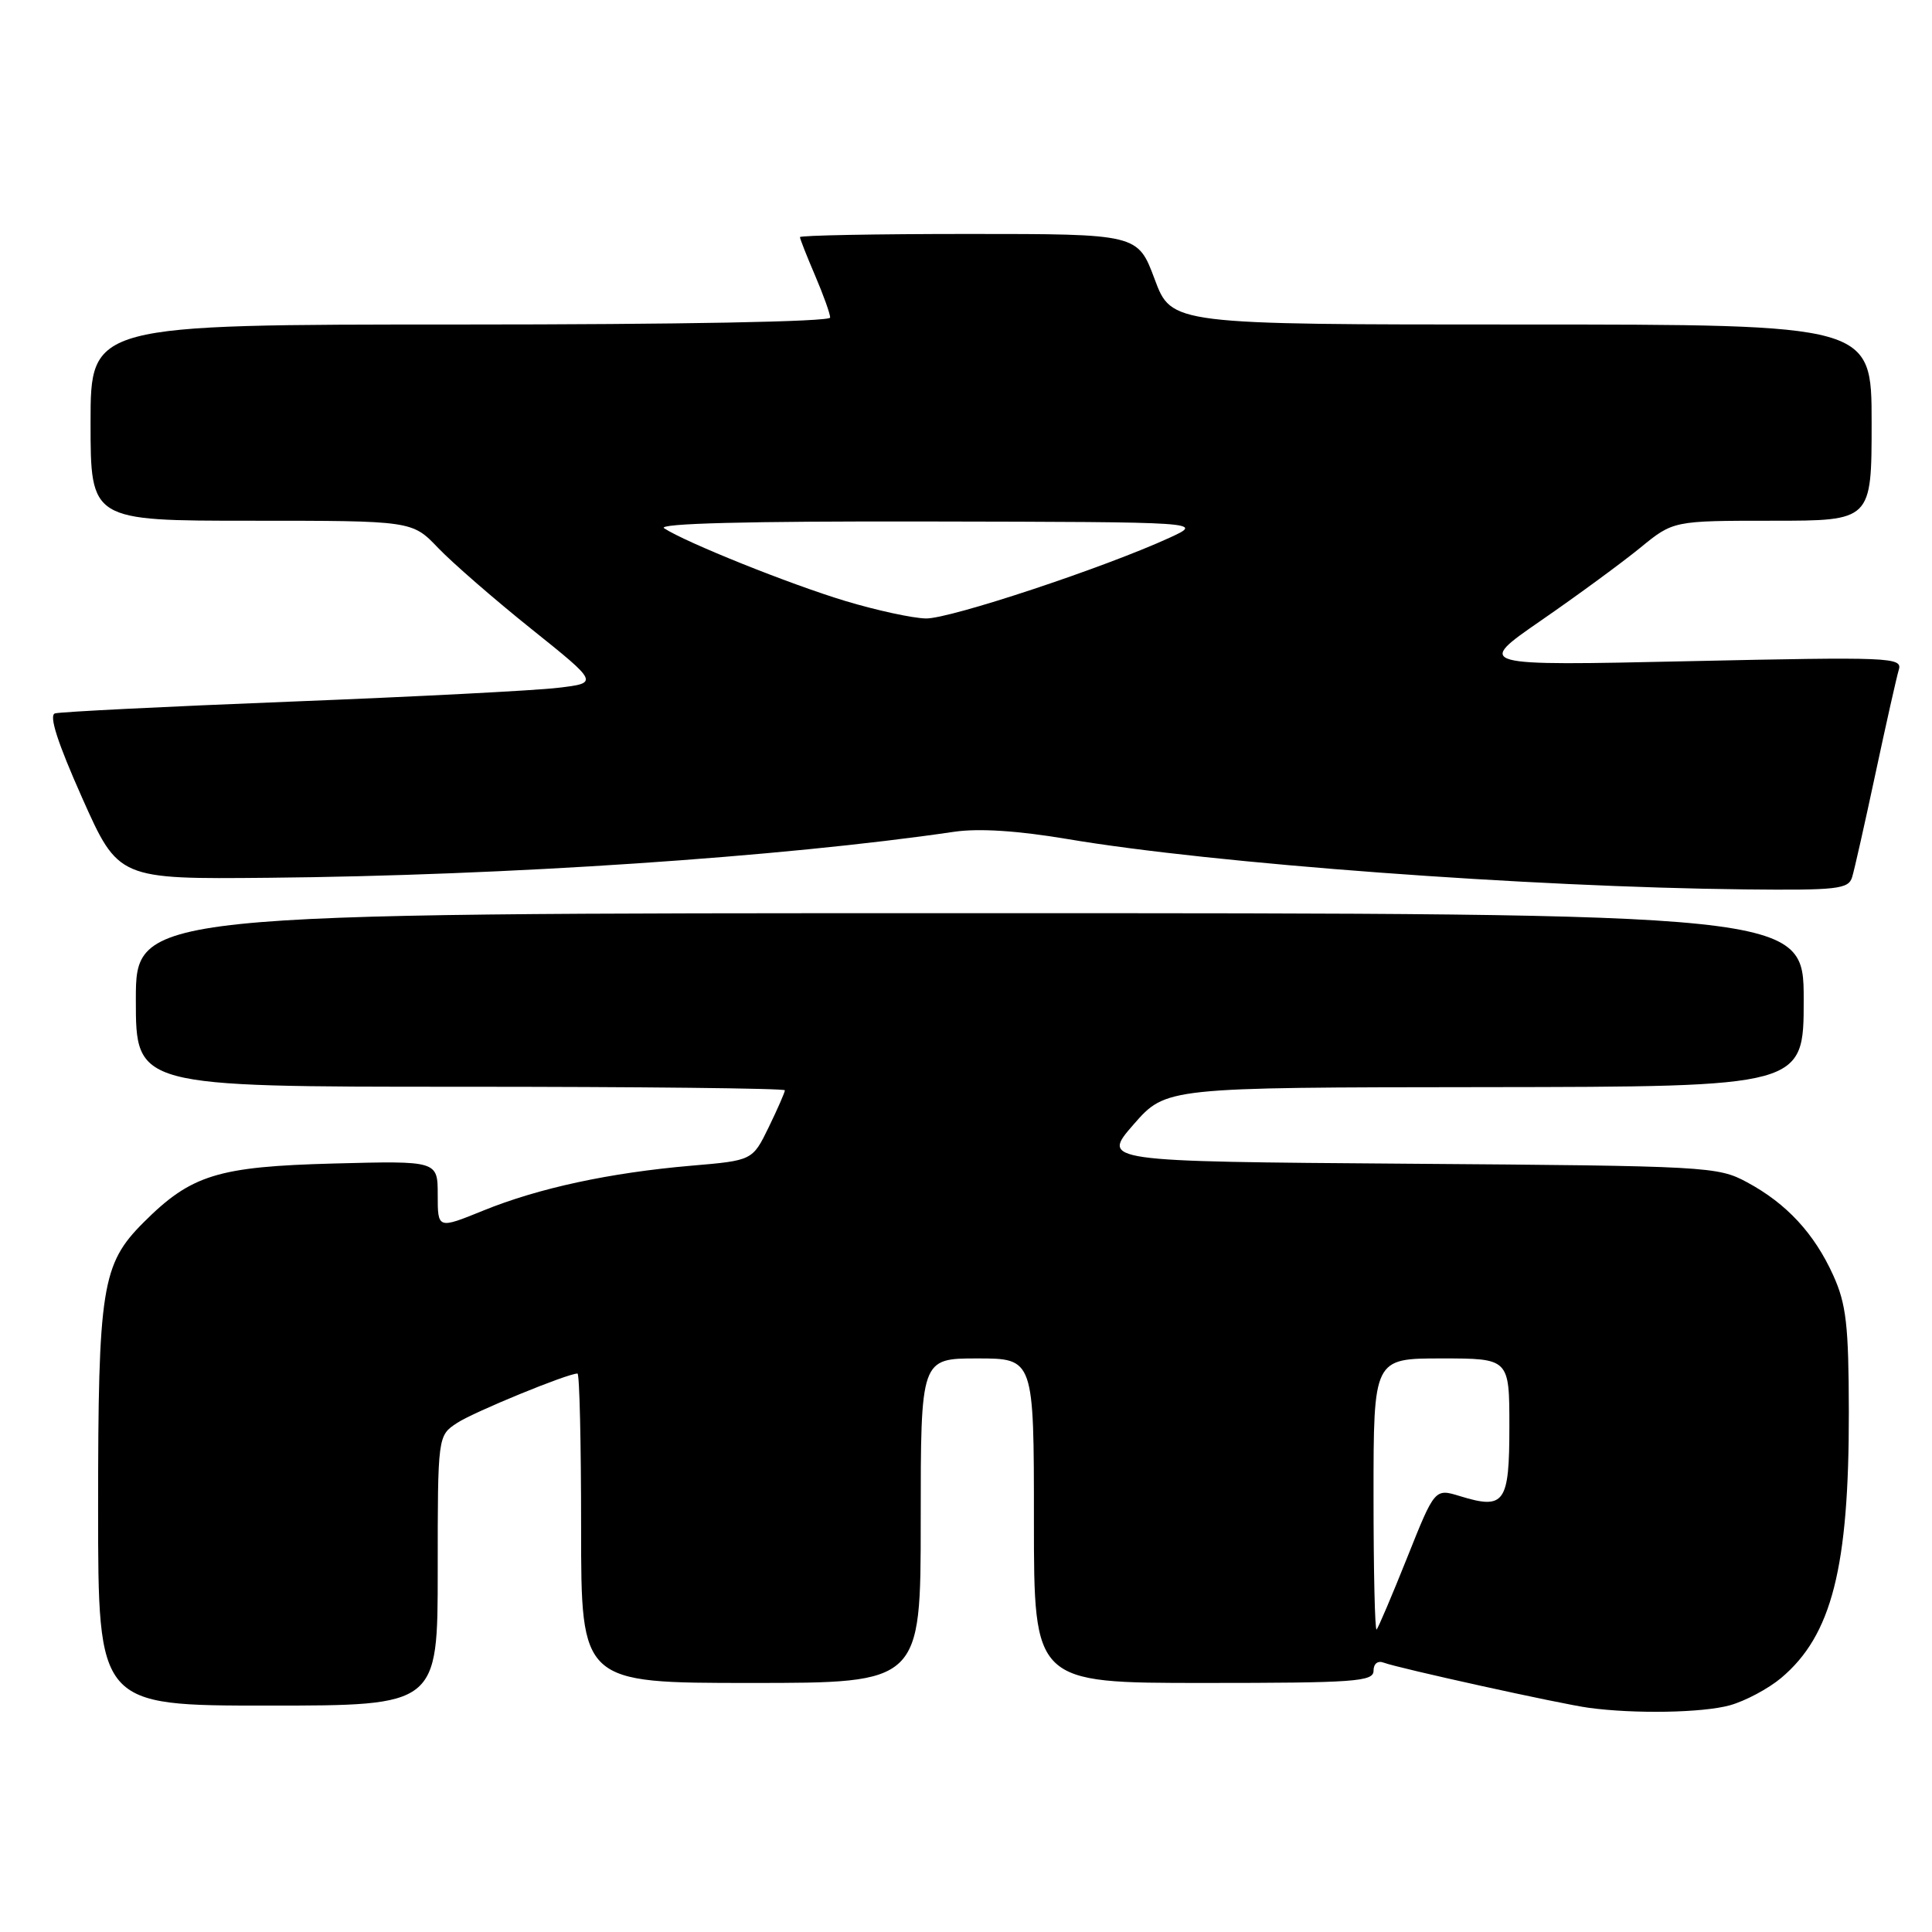 <?xml version="1.0" encoding="UTF-8" standalone="no"?>
<!DOCTYPE svg PUBLIC "-//W3C//DTD SVG 1.1//EN" "http://www.w3.org/Graphics/SVG/1.1/DTD/svg11.dtd" >
<svg xmlns="http://www.w3.org/2000/svg" xmlns:xlink="http://www.w3.org/1999/xlink" version="1.1" viewBox="0 0 256 256">
 <g >
 <path fill="currentColor"
d=" M 229.22 225.96 C 231.26 225.39 234.32 223.76 236.01 222.34 C 242.73 216.69 245.01 207.69 244.98 187.07 C 244.96 175.59 244.64 172.81 242.92 169.00 C 240.41 163.45 236.74 159.48 231.50 156.66 C 227.62 154.56 226.30 154.49 186.71 154.20 C 145.93 153.90 145.93 153.90 150.21 148.99 C 154.50 144.09 154.50 144.09 196.75 144.05 C 239.00 144.00 239.00 144.00 239.00 132.50 C 239.00 121.00 239.00 121.00 128.50 121.00 C 18.00 121.00 18.00 121.00 18.00 132.50 C 18.00 144.00 18.00 144.00 61.00 144.00 C 84.65 144.00 104.00 144.21 104.00 144.47 C 104.00 144.73 103.04 146.93 101.86 149.36 C 99.71 153.77 99.71 153.77 91.61 154.46 C 80.82 155.39 71.38 157.42 64.03 160.41 C 58.00 162.86 58.00 162.86 58.00 158.33 C 58.00 153.81 58.00 153.81 44.25 154.17 C 28.83 154.58 25.34 155.66 19.01 161.99 C 13.49 167.51 13.00 170.58 13.00 199.87 C 13.00 226.00 13.00 226.00 35.50 226.00 C 58.00 226.00 58.00 226.00 58.00 208.12 C 58.00 190.23 58.00 190.23 60.58 188.54 C 62.81 187.08 75.19 182.00 76.52 182.00 C 76.79 182.00 77.00 191.22 77.00 202.50 C 77.00 223.00 77.00 223.00 99.50 223.00 C 122.00 223.00 122.00 223.00 122.00 201.50 C 122.00 180.00 122.00 180.00 129.50 180.00 C 137.00 180.00 137.00 180.00 137.00 201.50 C 137.00 223.00 137.00 223.00 159.50 223.00 C 179.50 223.00 182.00 222.82 182.00 221.39 C 182.00 220.44 182.56 220.00 183.38 220.32 C 185.28 221.04 206.80 225.79 210.50 226.29 C 216.58 227.12 225.60 226.96 229.22 225.96 Z  M 245.41 116.25 C 245.71 115.29 247.10 109.10 248.51 102.50 C 249.92 95.90 251.31 89.71 251.60 88.75 C 252.11 87.09 250.51 87.03 223.82 87.61 C 195.50 88.23 195.50 88.23 204.21 82.21 C 209.01 78.90 214.90 74.57 217.32 72.60 C 221.71 69.00 221.71 69.00 234.85 69.00 C 248.00 69.00 248.00 69.00 248.00 56.00 C 248.00 43.00 248.00 43.00 201.62 43.00 C 155.24 43.00 155.24 43.00 153.00 37.00 C 150.76 31.00 150.76 31.00 128.38 31.00 C 116.07 31.00 106.00 31.19 106.00 31.42 C 106.00 31.65 106.90 33.93 108.00 36.50 C 109.10 39.07 110.00 41.58 110.00 42.08 C 110.00 42.63 90.05 43.00 61.00 43.00 C 12.00 43.00 12.00 43.00 12.00 56.00 C 12.00 69.00 12.00 69.00 33.30 69.00 C 54.61 69.00 54.61 69.00 58.05 72.60 C 59.95 74.58 65.51 79.42 70.42 83.35 C 79.34 90.50 79.34 90.50 73.92 91.14 C 70.94 91.50 55.00 92.32 38.50 92.97 C 22.00 93.62 7.95 94.32 7.28 94.53 C 6.46 94.79 7.63 98.41 10.88 105.71 C 15.69 116.50 15.69 116.50 35.59 116.31 C 67.10 116.02 103.59 113.57 126.46 110.21 C 129.72 109.74 134.88 110.07 141.46 111.18 C 160.72 114.44 202.50 117.54 231.18 117.85 C 243.42 117.98 244.92 117.81 245.41 116.25 Z  M 182.00 198.17 C 182.00 180.00 182.00 180.00 191.00 180.00 C 200.00 180.00 200.00 180.00 200.00 189.03 C 200.00 199.18 199.37 200.06 193.47 198.25 C 190.12 197.22 190.12 197.22 186.47 206.36 C 184.46 211.39 182.63 215.69 182.41 215.92 C 182.18 216.15 182.00 208.16 182.00 198.17 Z  M 112.00 79.63 C 104.62 77.40 90.94 71.91 88.00 70.00 C 87.01 69.36 98.99 69.05 123.00 69.10 C 159.50 69.17 159.50 69.17 155.00 71.24 C 146.39 75.20 125.88 82.00 122.70 81.95 C 120.94 81.92 116.12 80.87 112.00 79.63 Z "/>
</g>
</svg>